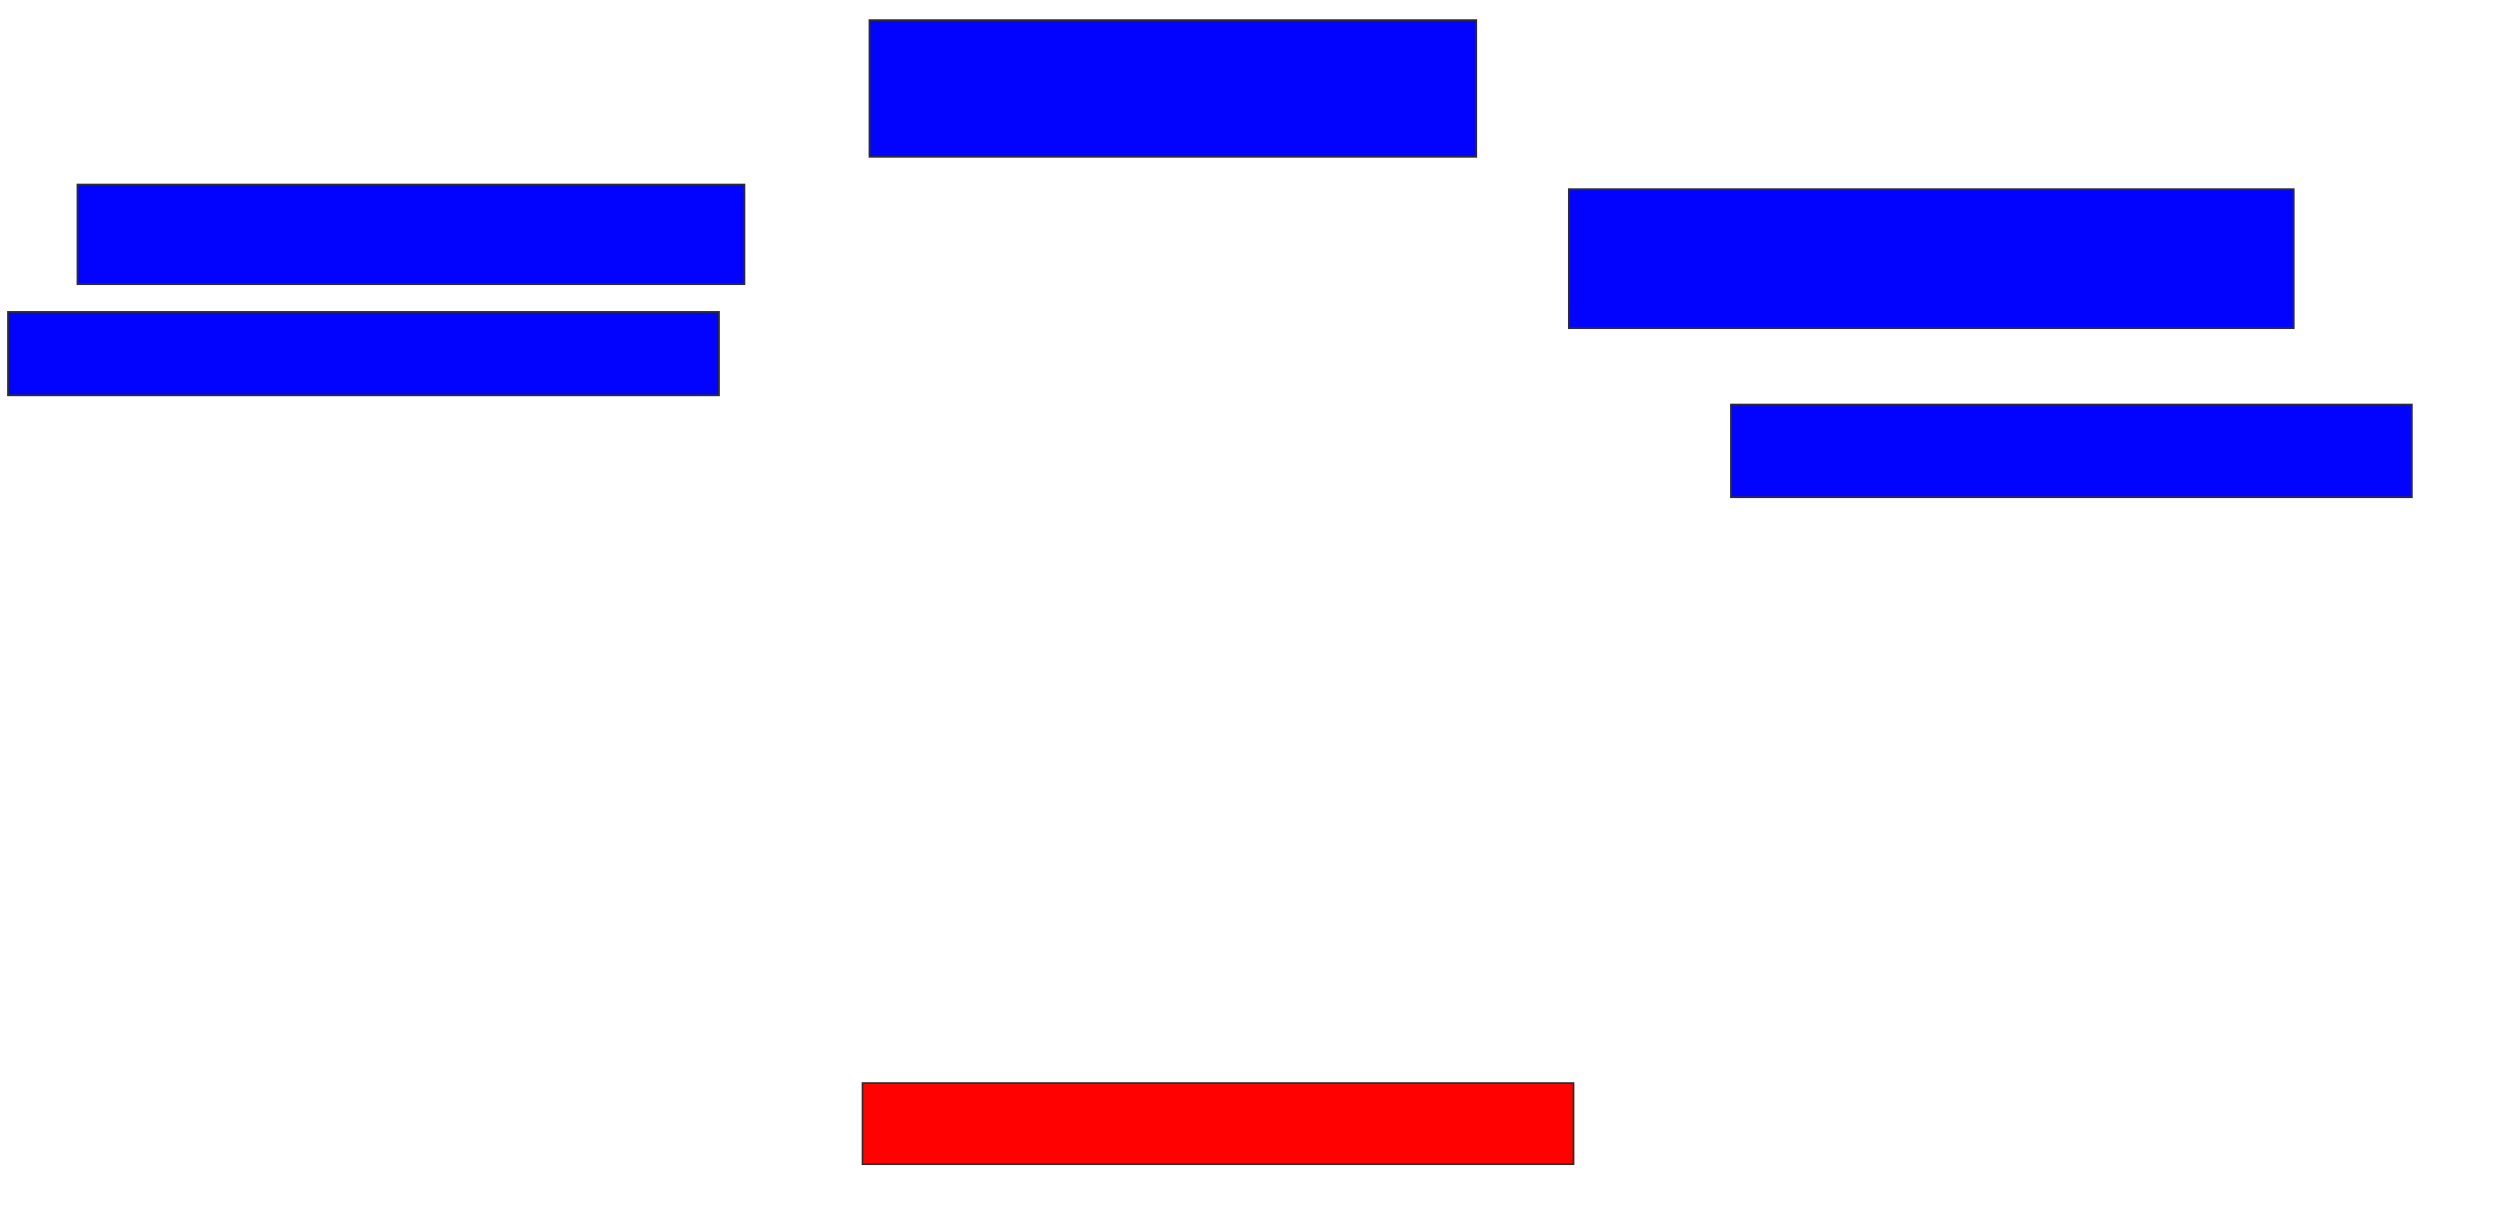 <svg xmlns="http://www.w3.org/2000/svg" width="1402" height="690">
 <!-- Created with Image Occlusion Enhanced -->
 <g>
  <title>Labels</title>
 </g>
 <g>
  <title>Masks</title>
  <rect id="5566e72b5b6d41a58cbdd3446066f86d-ao-1" height="76.623" width="340.26" y="11.299" x="487.61" stroke="#2D2D2D" fill="#0203ff"/>
  <rect id="5566e72b5b6d41a58cbdd3446066f86d-ao-2" height="77.922" width="406.494" y="106.104" x="879.818" stroke="#2D2D2D" fill="#0203ff"/>
  <rect id="5566e72b5b6d41a58cbdd3446066f86d-ao-3" height="51.948" width="381.818" y="226.883" x="970.727" stroke="#2D2D2D" fill="#0203ff"/>
  <rect id="5566e72b5b6d41a58cbdd3446066f86d-ao-4" height="45.455" width="398.701" y="607.403" x="483.714" stroke="#2D2D2D" fill="#ff0200" class="qshape"/>
  <rect id="5566e72b5b6d41a58cbdd3446066f86d-ao-5" height="46.753" width="398.701" y="174.935" x="4.493" stroke="#2D2D2D" fill="#0203ff"/>
  <rect id="5566e72b5b6d41a58cbdd3446066f86d-ao-6" height="55.844" width="374.026" y="103.507" x="43.454" stroke="#2D2D2D" fill="#0203ff"/>
 </g>
</svg>
